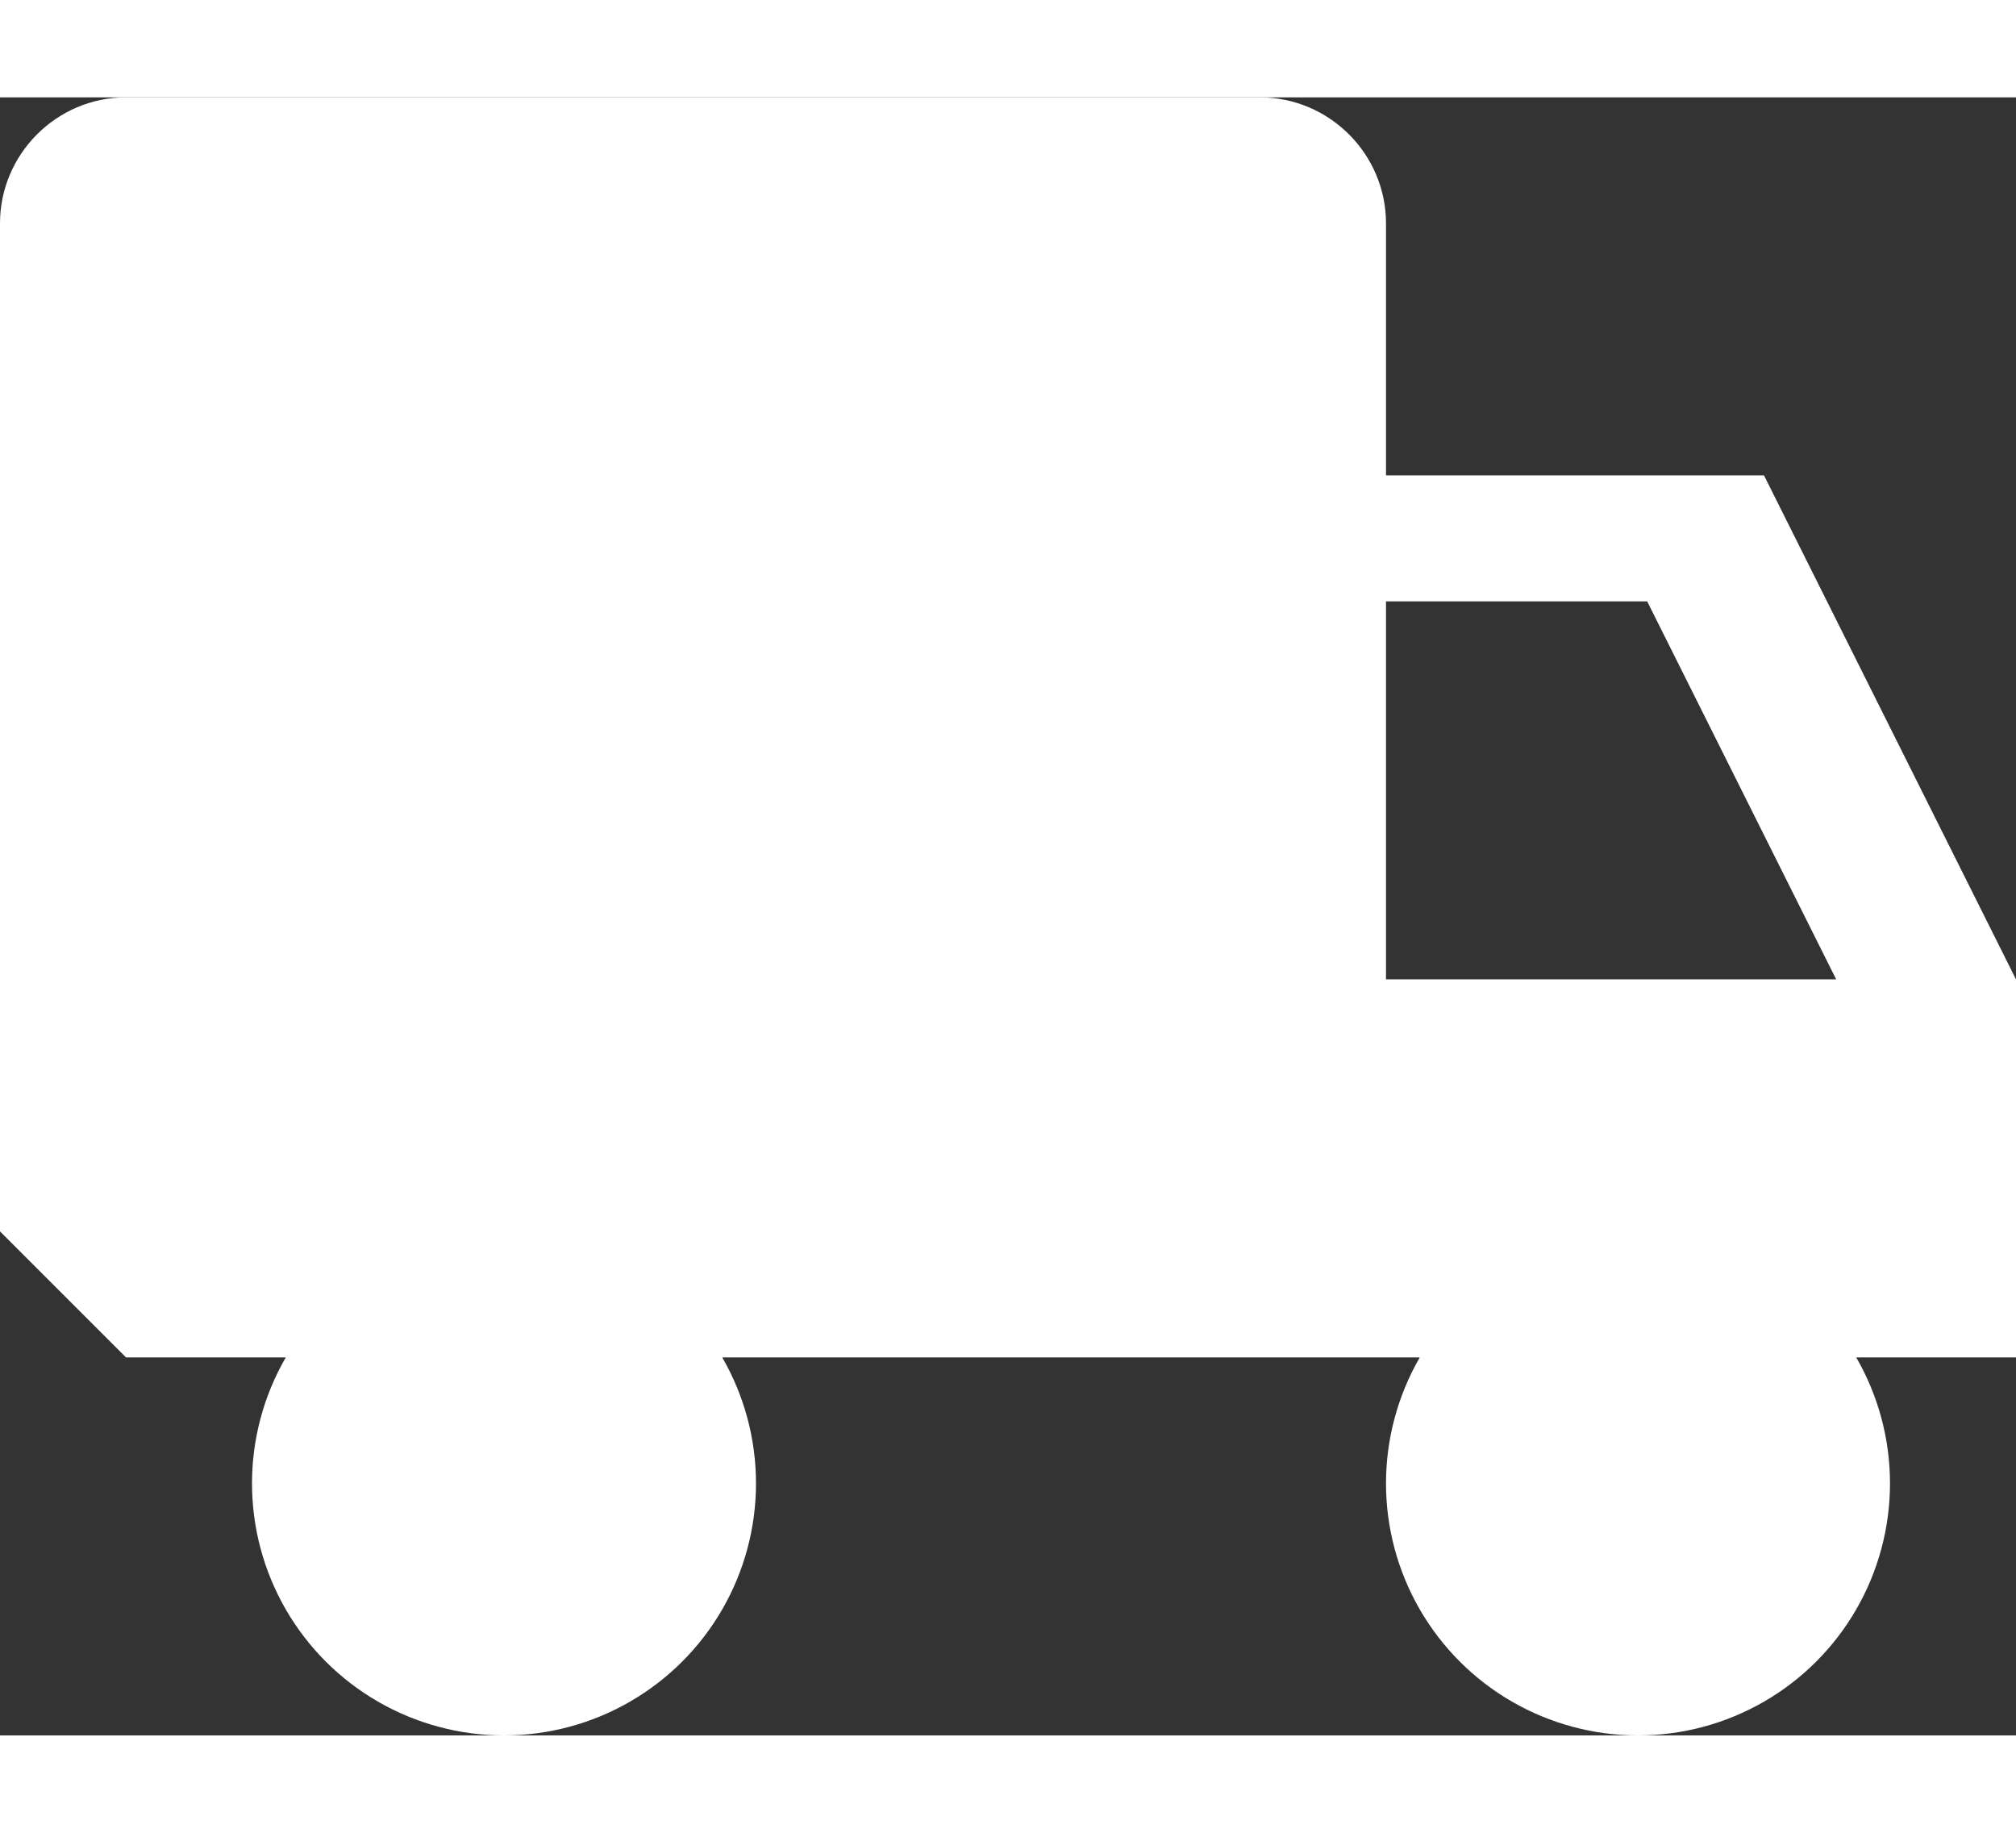 <svg width="44" height="40" viewBox="0 0 32 26" fill="none" xmlns="http://www.w3.org/2000/svg">
<rect x="0" y="0" width="32" height="26" fill="#333333" stroke="none"/>
<path d="M32 14L28 6H22V2C22 0.9 21.1 0 20 0H2C0.9 0 0 0.9 0 2V18L2 20H4.536C4.185 20.608 4 21.298 4 22C4 22.702 4.185 23.392 4.536 24C4.887 24.608 5.392 25.113 6 25.464C6.608 25.815 7.298 26 8 26C8.702 26 9.392 25.815 10 25.464C10.608 25.113 11.113 24.608 11.464 24C11.815 23.392 12 22.702 12 22C12 21.298 11.815 20.608 11.464 20H22.536C22.185 20.608 22 21.298 22 22C22 22.702 22.185 23.392 22.536 24C22.887 24.608 23.392 25.113 24 25.464C24.608 25.815 25.298 26 26 26C26.702 26 27.392 25.815 28 25.464C28.608 25.113 29.113 24.608 29.464 24C29.815 23.392 30 22.702 30 22C30 21.298 29.815 20.608 29.464 20H32V14ZM22 14V8H26.146L29.146 14H22Z" fill="white"/>
</svg>
